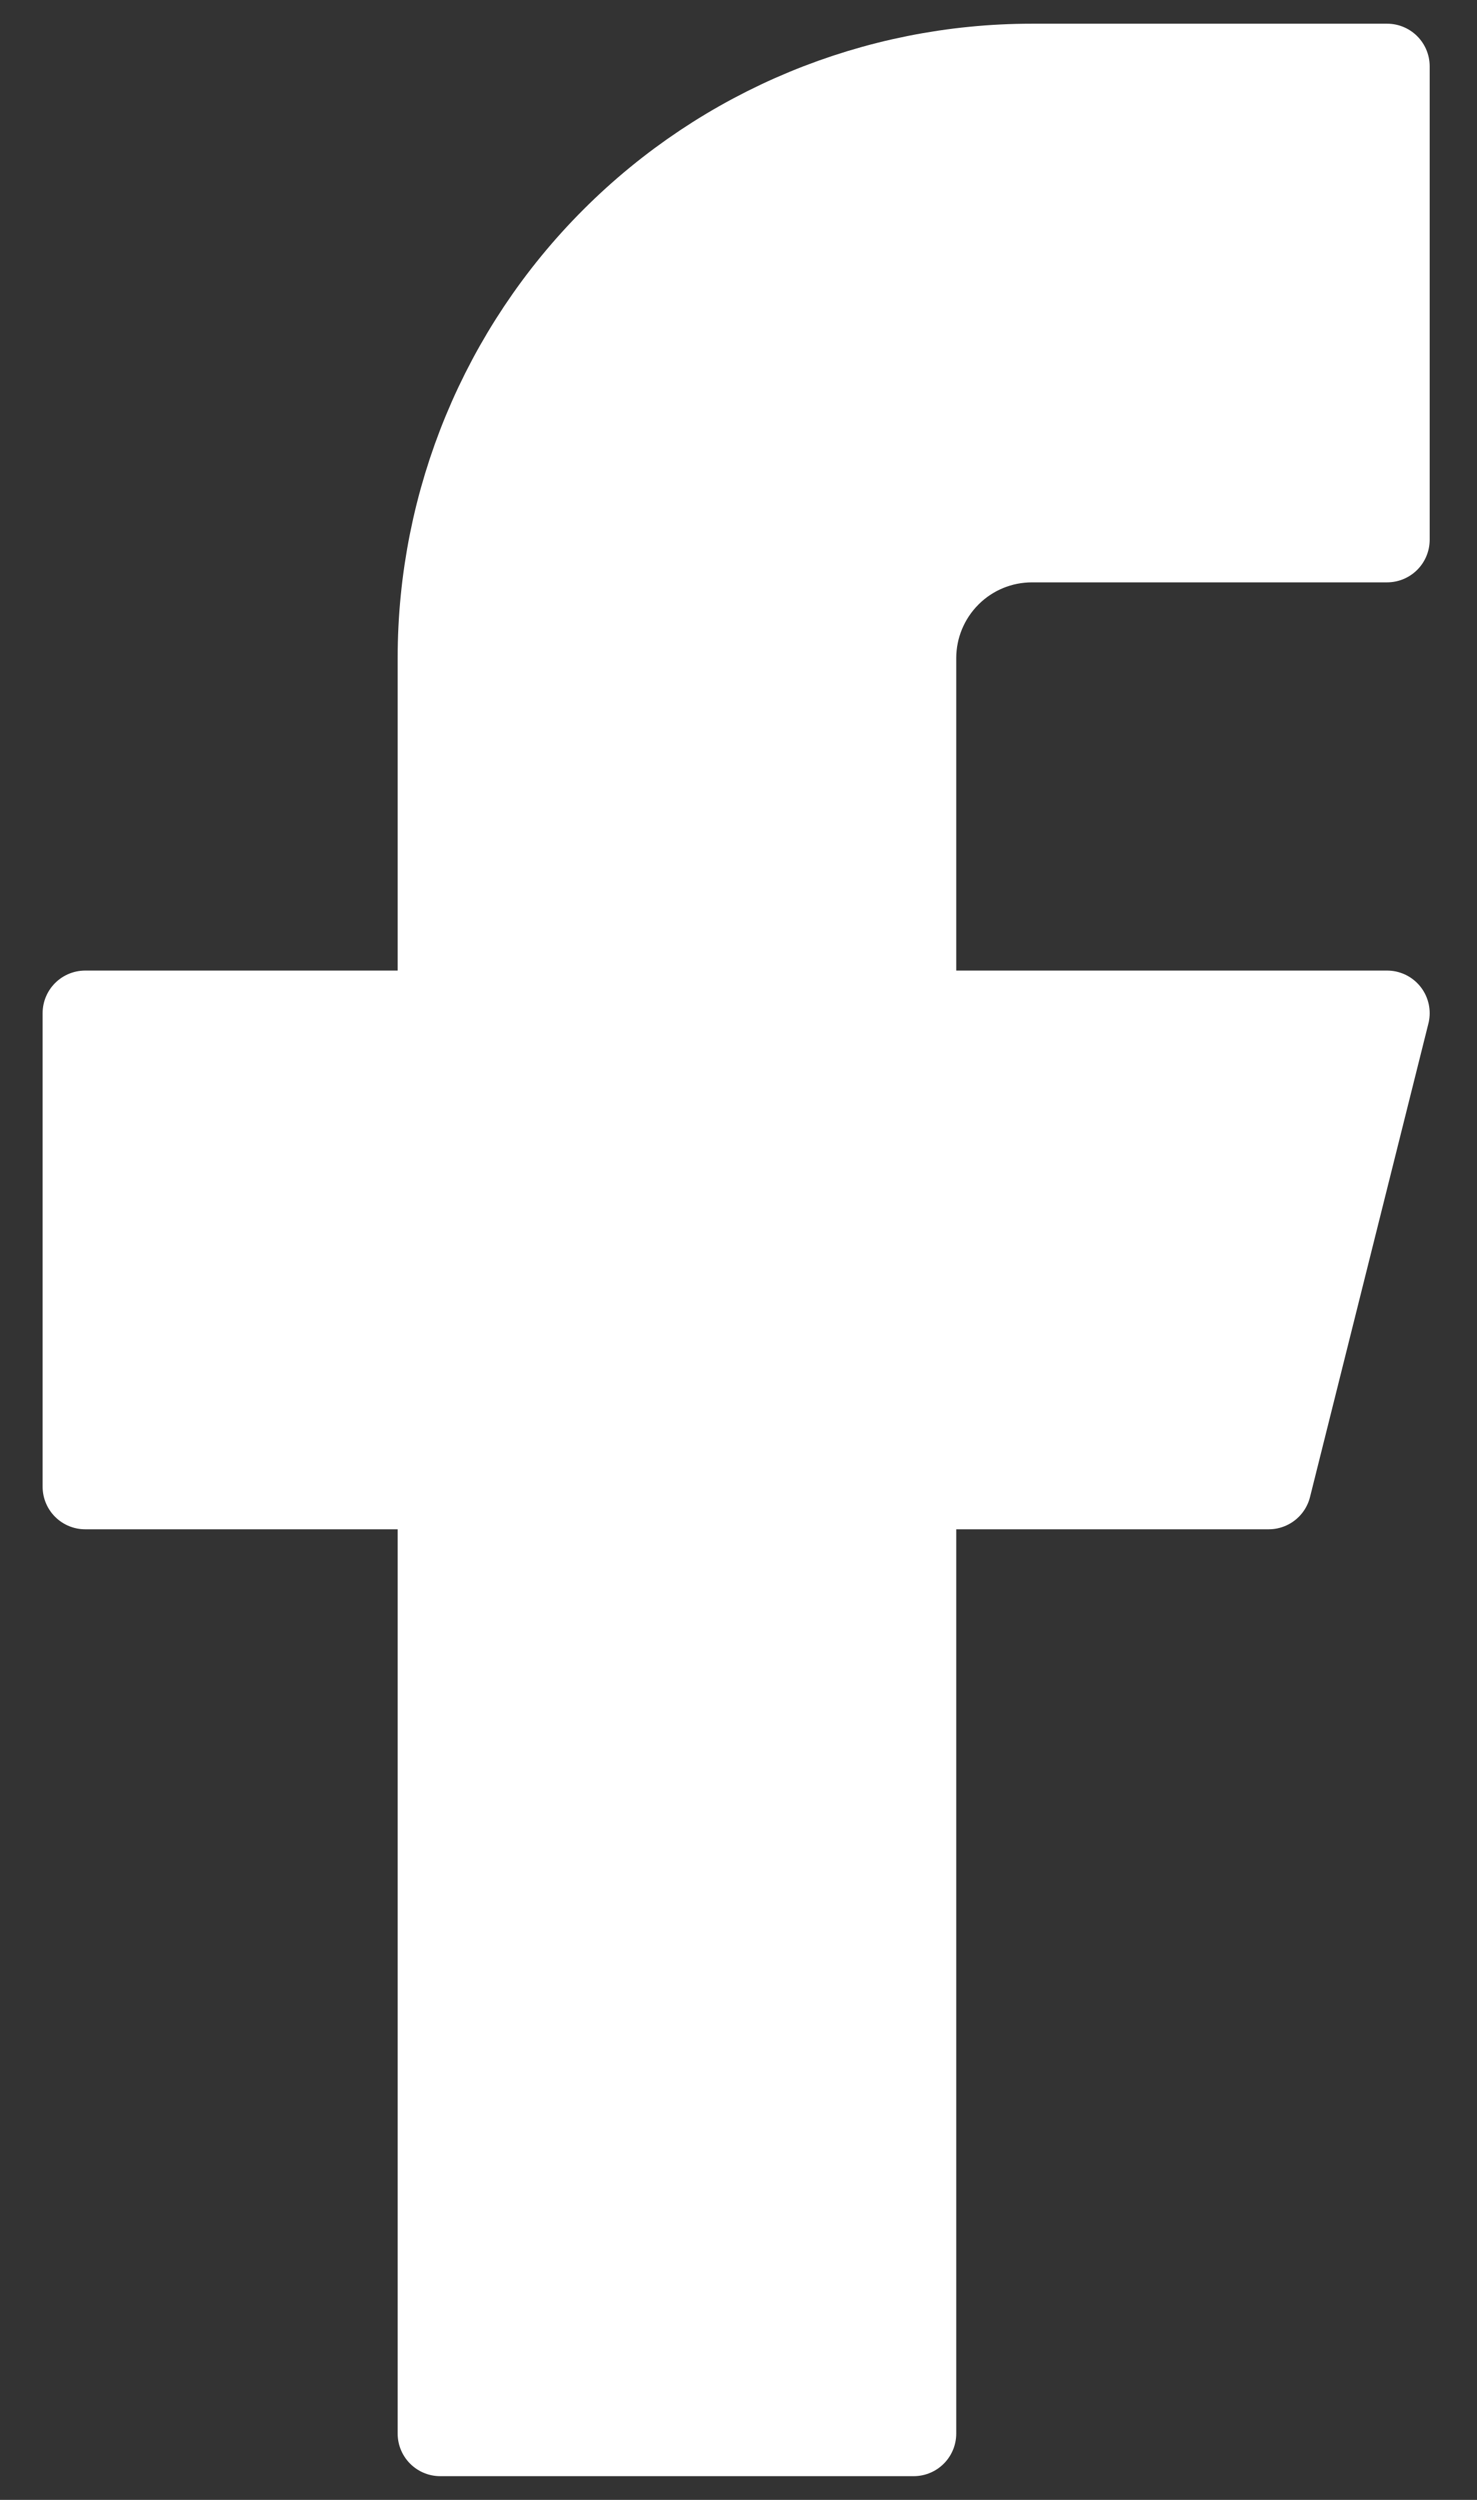 <svg width="26" height="44" viewBox="0 0 26 44" fill="none" xmlns="http://www.w3.org/2000/svg">
<rect x="0" y="0" width="26" height="44" fill="#333333" stroke="none"/>
<path d="M24.417 1.167H18.167C15.404 1.167 12.755 2.264 10.801 4.218C8.847 6.171 7.75 8.821 7.75 11.583V17.833H1.5V26.167H7.75V42.833H16.083V26.167H22.333L24.417 17.833H16.083V11.583C16.083 11.031 16.303 10.501 16.694 10.11C17.084 9.719 17.614 9.5 18.167 9.5H24.417V1.167Z" fill="white" stroke="white" stroke-width="1.5" stroke-linecap="round" stroke-linejoin="round"/>
</svg>
